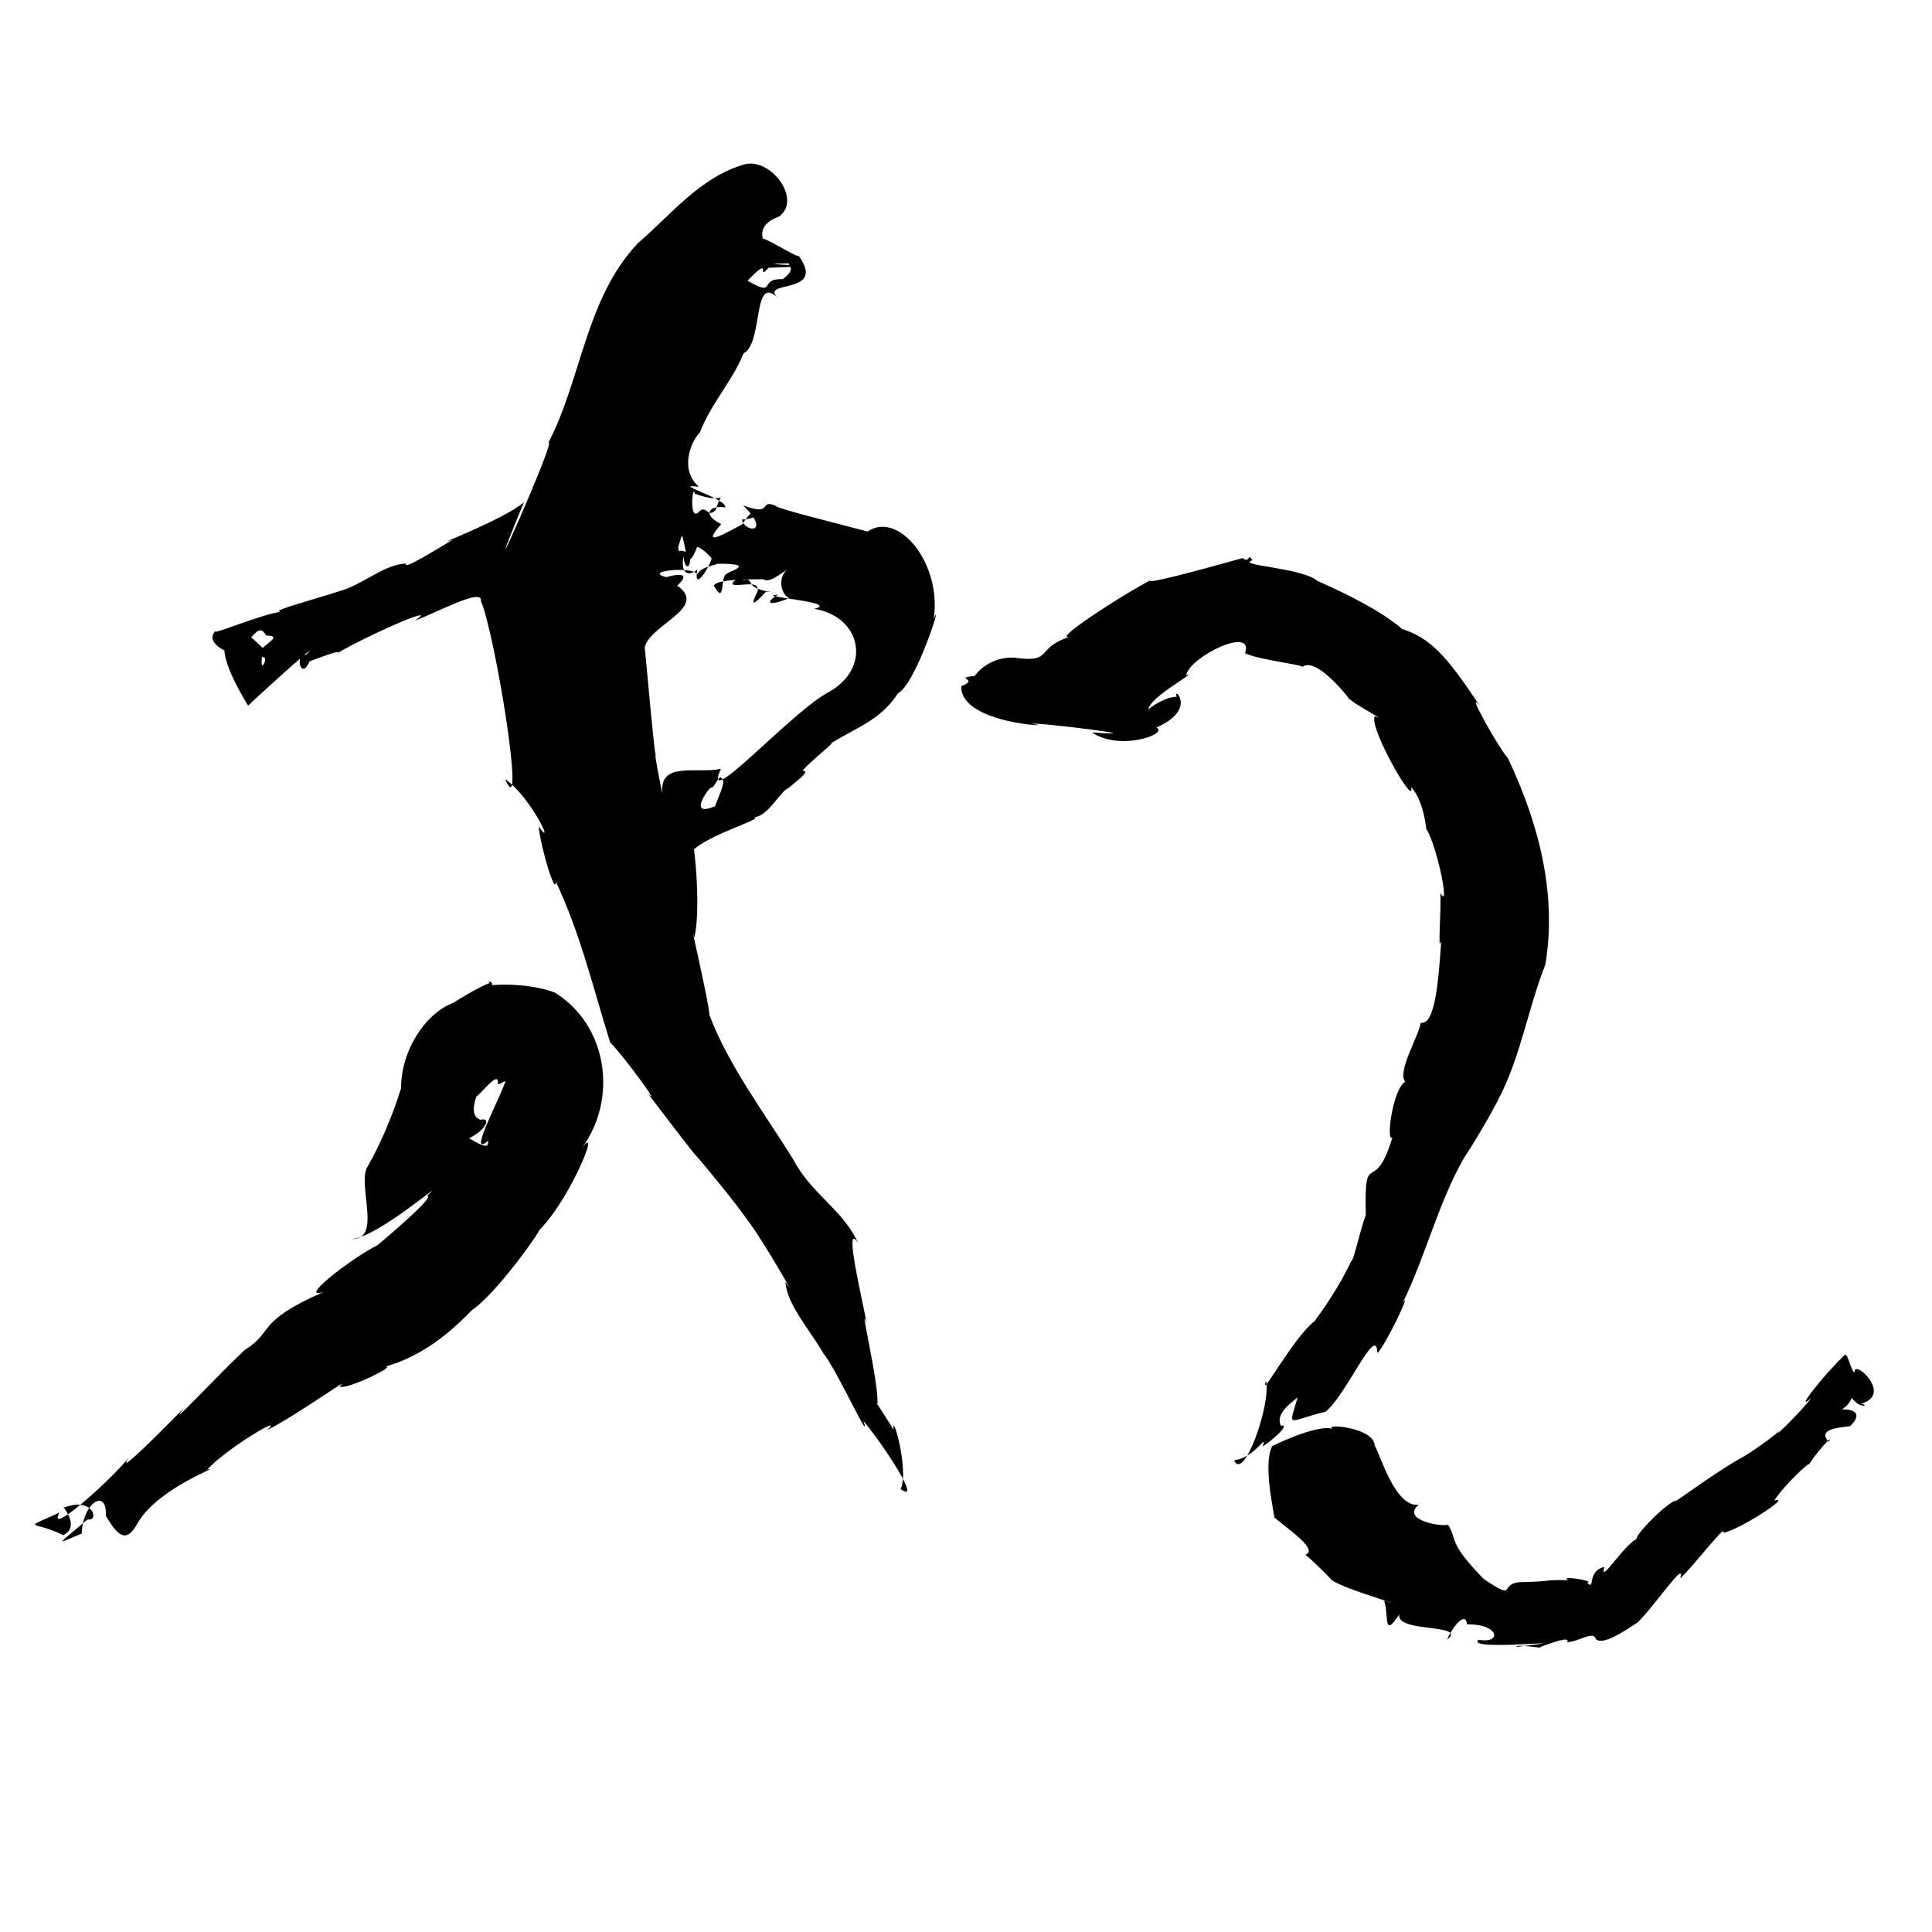 <?xml version="1.0" encoding="UTF-8" standalone="no"?>
<svg
   version="1.0"
   width="1024pt"
   height="1024pt"
   viewBox="0 0 1024 1024"
   preserveAspectRatio="xMidYMid meet"
   id="svg16"
   sodipodi:docname="れ.svg"
   xmlns:inkscape="http://www.inkscape.org/namespaces/inkscape"
   xmlns:sodipodi="http://sodipodi.sourceforge.net/DTD/sodipodi-0.dtd"
   xmlns="http://www.w3.org/2000/svg"
   xmlns:svg="http://www.w3.org/2000/svg">
  <defs
     id="defs20" />
  <sodipodi:namedview
     id="namedview18"
     pagecolor="#ffffff"
     bordercolor="#666666"
     borderopacity="1.0"
     inkscape:pageshadow="2"
     inkscape:pageopacity="0.0"
     inkscape:pagecheckerboard="0"
     inkscape:document-units="pt" />
  <g
     transform="translate(0,1024) scale(0.1,-0.1)"
     fill="#000000"
     stroke="none"
     id="g14">
    <path
       d="m 3950,9370 c -239.618,-67.423 -391.26,-266.828 -570,-420 -277.176,-294.561 -296.262,-715.971 -475,-1060 64.581,72.365 -428.82,-1038.626 -127.875,-311.875 -110.029,-95.099 -516.52,-245.706 -378,-199.25 C 2330.24,7338.914 2128.697,7211.325 2153,7253 c -115.976,-2.771 -230.563,-112.301 -350,-145 -146.189,-47.514 -377.174,-108.441 -315,-110 -140.495,-24.112 -420.161,-150.558 -331,-90 -95.486,-66.526 63.094,-132.266 32,-112 5.672,-126.608 170.724,-361.603 126,-296 142.12,134.333 405.615,366.476 305.25,268.125 -57.547,18.813 -29.257,-148.958 22.75,-29.125 -249.378,-103.769 270.138,109.405 122,25 130.426,84.664 586.688,288.724 435,187 121.549,44.642 360.446,176.754 349,103 73.866,-166.601 243.566,-1209.995 128.125,-943.328 C 2814.756,6015.729 2948.121,5729.338 2855,5860 c 13.35,-127.422 91.2,-372.231 90.75,-292.25 131.827,-279.505 197.474,-562.494 288.25,-852.75 68.448,-67.244 287.333,-367.023 196,-265 87.852,-118.074 346.354,-451.33 244,-316 100.389,-118.995 209.906,-249.53 309,-390 54.513,-71.424 266.669,-432.738 180,-298 6.398,-118.576 131.288,-257.759 201,-379 75.527,-94.018 257.437,-498.718 213,-359 98.809,-117.234 315.618,-443.853 196.875,-360.75 46.109,106.323 -49.238,422.618 -37.875,313.75 -33.704,60.141 -117.718,181.212 -85.375,138.25 7.799,114.282 -102.647,561.992 -56.875,426 -15.353,93.276 -127.266,553.131 -46.75,427.75 -76.053,172.394 -249.577,261.333 -342,441 -155.785,250.2 -342.349,496.547 -445,766 -0.987,64.287 -115.212,544.845 -80,410 45.628,191.469 -22.378,683.14 -13,457 83.23,91.501 399.798,177.131 326,182 74.831,-3.091 145.398,142.457 185,153 47.929,41.544 120.319,92.884 76,93 24.254,37.046 218.35,188.941 134,135 140.463,91.312 277.806,128.473 371,275 97.716,50.835 244.87,525.545 190,395 43.852,291.711 -185.03,574.671 -351.125,463 -143.875,38.394 -489.088,123.566 -483.875,135 -97.291,41.836 -8.582,-59.431 -174.75,3.375 151.798,-151.215 9.408,-146.037 -7.25,-75.375 148.832,7.37 86.481,119.12 3.672,-23.781 C 3840.509,7410.453 3708.185,7333.924 3823,7462 c -115.603,57.736 -48.437,102.313 22,88 4.031,50.865 -295.288,129.53 -141,110 -108.085,95.738 -36.262,247.763 6,289 59.284,154.799 167.588,263.282 231,418 107.89,55.97 43.74,436.911 188,287.875 -123.064,107.377 263.435,12.469 101.734,232.953 23.026,-39.549 -312.502,190.153 -167.734,38.172 -83.399,143.376 86.891,164.739 73,172 108.182,89.554 -47.136,302.493 -186,272 z m 237,-540 c 37.822,-53.051 -162.552,-132.577 -32,-70 -144.19,8.353 -30.095,-100.177 -193,-8 139.608,146.834 40.884,-10.121 112,69 427.52,12.321 -166.518,17.903 105.25,23.375 z M 3683,7623 c 174.917,-63.737 144.187,35.523 112,-83 -43.541,-53.843 -52.911,33.508 -94,-16 -50.573,-45.932 -28.997,161.562 -18,99 z m -66,-225 c 24.045,-91.773 23.609,-193.831 78.625,-56.25 62.116,-26.05 95.384,-94.315 77.375,-58.75 -14.8,-55.05 -98.095,-184.886 -77.25,-62.5 -36.89,-28.773 -89.864,-38.463 -73.75,71.5 18.016,-153.308 97.295,77.22 -60,19 67.744,-142.521 18.406,181.744 11,72 19.381,-121.732 31.727,27.823 44,15 z m 186,-146 c 225.523,2.041 42.565,-46.383 48,-54 -35.939,-13.45 -4.867,-172.501 -67.625,-62.375 23.409,57.945 465.135,16.37 260,48.875 7.468,-110.024 380.259,267.597 123.5,32.875 -69.592,-78.131 17.974,-193.593 49.5,-133.875 -178.399,-77.231 -147.646,-22.98 -90.375,4.5 -149.411,-7.921 340.472,-38.592 189,-75 249.794,-39.045 313.077,-317.617 67.25,-446.875 C 4179.411,6450.886 3713.589,5928.803 3821,6165 c -127.806,-27.806 -329.304,43.31 -310,-131 -7.165,23.524 -52.574,264.067 -35,209 0.592,-155.426 -183.347,1992.835 -60.75,554.25 9.175,126.955 348.013,219.431 173.75,338.75 113.712,102.344 -102.748,33.3 -54,44 -138.414,34.271 145.471,60.697 160.5,15.25 18.342,40.617 93.167,47.654 107.5,56.75 z M 1410,6872 c 126.542,-2.17 -105.501,-80.789 -11,-117 24.654,-3.948 -34.643,-116.787 -3,48 -30.852,25.795 -132.749,139.13 -102,38 42.248,-2.355 76.641,107.683 116,31 z m 2422,-770 c 10.899,-26.25 -61.812,-164.339 -37,-133 -164.2,-72.019 -27.815,109.544 -26,96 21.909,-2.938 44.394,92.814 63,37 z"
       id="path4" />
    <path
       d="m 3925,7188 c -139.374,-101.305 112.201,-0.684 87.875,-75.125 32.444,32.648 -90.323,-157.571 47.125,-8.875 146.243,-7.225 -61.438,-10.678 -80,46 -24.011,44.078 -41.317,-11.008 -55,38 z"
       id="path6" />
    <path
       d="m 6586,7282 c -166.441,-46.257 -608.824,-169.369 -461,-103 -166.347,-83.222 -599.308,-364.472 -435,-308 -215.485,-60.927 -95.549,-147.072 -313,-117 -119.593,7.277 -194.526,-70.748 -210.375,-96.375 -120.566,-14.052 31.524,-14.941 -71.625,-54.625 -7.876,-204.723 538.397,-219.002 378,-200 -15.088,13.989 694.322,-72.81 314,-45 153.064,-102.73 411.519,-4.985 341.75,26 225.392,98.196 82.779,223.617 108.25,163 -79.308,1.731 -216.12,-108.556 -146,-84 -46.906,58.944 270.233,222.079 196,199 21.413,99.671 362.625,263.346 312,116 72.791,-37.315 346.869,-65.484 300,-76 82.939,78.342 306.842,-237.823 245,-159 29.517,-34.812 219.548,-131.764 143,-99 -36.953,-53.245 217.367,-496.033 192,-376 88.421,-92.011 84.571,-321.619 82,-222 59.204,-101.816 126.656,-440.755 73,-338 5.983,-110.445 -16.111,-321.557 4.812,-255.5 C 7623.005,5014.908 7603.11,4806.812 7530,4819 c -8.346,-66.391 -127.573,-262.633 -81.75,-312.125 -65.607,-35.741 -104.533,-321.894 -68.25,-296.875 -99.502,-323.5 -149.783,-38.795 -141,-410 -28.363,-72.623 -66.967,-253.32 -77,-244 -91.036,-193.279 -217.184,-342.923 -190,-315 -111.549,-78.863 -301.007,-434.533 -262,-320 28.139,-120.347 -118.441,-538.271 -169,-421 114.004,14.429 179.742,154.44 151,73 48.611,30.281 153.327,123.242 97,110 -41.224,85.244 122.452,158.111 92,163 -52.258,-185.611 -65.286,-138.62 144.5,-88.5 111.526,89.515 271.539,472.762 274.5,311.5 40.832,31.776 189.713,348.964 134,264 122.934,252.132 190.353,534.694 326.5,771.25 99.385,149.423 199.176,339.711 179.5,305.75 119.554,225.728 160.245,490.922 250.578,717 63.774,377.729 -37.789,756.041 -198.578,1095 -42.188,43.025 -230.795,376.307 -150,278 -177.101,267.927 -261.227,357.61 -410,406 -115.437,98.975 -295.596,186.503 -447,254 -85.472,72.829 -439.638,82.312 -346.625,110.25 -29.77,45.629 -7.563,-19.297 -52.375,11.75 z"
       id="path8" />
    <path
       d="m 2595,5030 c -104.155,-41.715 -274.613,-159.597 -190,-104 -156.66,-58.636 -280.587,-262.577 -279,-453 -42.561,-139.702 -111.025,-300.833 -176,-413 -62.691,-91.091 82.273,-396.809 -90.125,-387.25 135.643,0.101 530.558,348.508 404.125,229.25 60.388,0.082 -382.403,-360.334 -264,-262 -152.249,-78.318 -429.044,-297.324 -281,-246 C 1349.917,3232.82 1459.015,3186.447 1296,3084 1144.029,2941.997 863.802,2637.043 978,2780 884.003,2685.088 603.831,2398.953 682.375,2514.5 583.169,2389.512 243.537,2089.503 315.125,2222.75 105.226,2127.292 180.938,2182.669 335,2103 c 112.109,54.455 -50.82,202.519 3.375,146.375 157.62,60.272 189.532,-75.722 125.75,-62.625 C 287.014,2037.192 297.902,2056.552 432.996,2111.796 439.61,2280.477 568.7,2353.454 561,2206 c 74.765,-128.003 114.95,-135.331 170,-36 114.756,192.258 460.742,305.124 367,281 100.064,109.68 419.878,302.336 318,209 161.821,82.273 463.442,300.257 385.19,234.047 7.763,-33.993 315.619,112.388 238.81,101.953 176.748,49.279 323.611,156.738 461,300 148.888,98.781 446.044,536.424 333,402 168.602,140.216 362.548,605.975 250,457 190.686,259.595 139.073,649.337 -143.625,824.5 -167.563,62.556 -378.333,35.362 -337.375,37.5 22.604,8.041 -25.163,34.73 -8,13 z m 79,-535 c -40.54,-108.302 -194.635,-396.281 -87,-301 13.714,-103.562 -223.861,140.258 -170,-10 136.178,27.091 203.79,138.661 130,121 -74.391,24.271 -7.85,145.869 -20,137 -33.565,-72.21 125.707,149.753 111,54 8.786,-12.818 53.264,35.662 36,-1 z"
       id="path10" />
    <path
       d="M 9774,3055 C 9664.269,2950.749 9503.29,2744.774 9600,2830 9555.999,2769.123 9384.996,2599.778 9432.375,2656.625 9363.849,2597.357 9233.82,2511.405 9223,2510 9043.636,2406.082 8845.879,2249.499 8879,2288 8788.527,2239.59 8610.84,2039.442 8697.625,2091.125 8626.139,2089.87 8473.538,1826.119 8503,1935 c -95.154,-23.042 -45.039,-127.001 -91.375,-84.375 51.499,10.878 -160.416,41.449 -97.375,14 -155.939,3.042 -51.822,-6.053 -265.25,-10.625 -103.95,-14.423 -9.484,-99.65 -184,16 -195.836,201.234 -137.22,205.106 -190,288 -55.658,-9.604 -248.092,30.405 -155,107 -162.647,-24.549 -251.349,472.364 -245.125,274.125 79.078,131.431 -274.486,161.02 -211.297,127.906 C 6952.243,2699.097 6605.827,2503.857 6743,2574 c -58.622,-106.052 31.916,-440.249 7.875,-372.25 42.177,-44.359 246.638,-174.507 168.125,-201.75 78.779,-67.158 143.325,-140.203 130,-123 11.96,-50.089 612.487,-212.346 287,-120 27.074,-82.77 -6.907,-204.72 80.5,-74 -18.528,-98.966 365.129,-47.088 253.5,-133 26.63,64.771 99.513,156.03 105,80.125 170.861,4.536 188.517,-103.752 62.75,-81 -86.415,-66.99 641.043,15.13 200.25,-38.125 -7.637,18.501 164.808,-12.957 123,-1 59.861,21.405 168.357,61.344 144.5,26.25 63.846,0.73 140.245,64.455 152.967,15.929 49.425,-46.766 241.641,110.827 214.533,81.821 99.819,95.198 264.306,346.851 232.375,240.5 52.08,42.446 247.323,297.405 228.75,242.5 63.901,2.337 376.516,201.426 269.625,169.25 45.955,76.059 207.115,227.464 182.25,186.75 28.387,55.114 139.991,177.613 107,125 -81.172,84.835 131.462,75.817 117,87 98.332,101.622 -82.729,86.191 -63.25,81 56.528,7.714 119.578,130.01 37.875,152.375 19.511,-156.906 145.36,-133.423 80.375,-118.375 172.737,50.349 -46.645,243.734 -35,165 -18.617,0.923 -38.718,121.444 -56,90 z"
       id="path12" />
  </g>
</svg>
